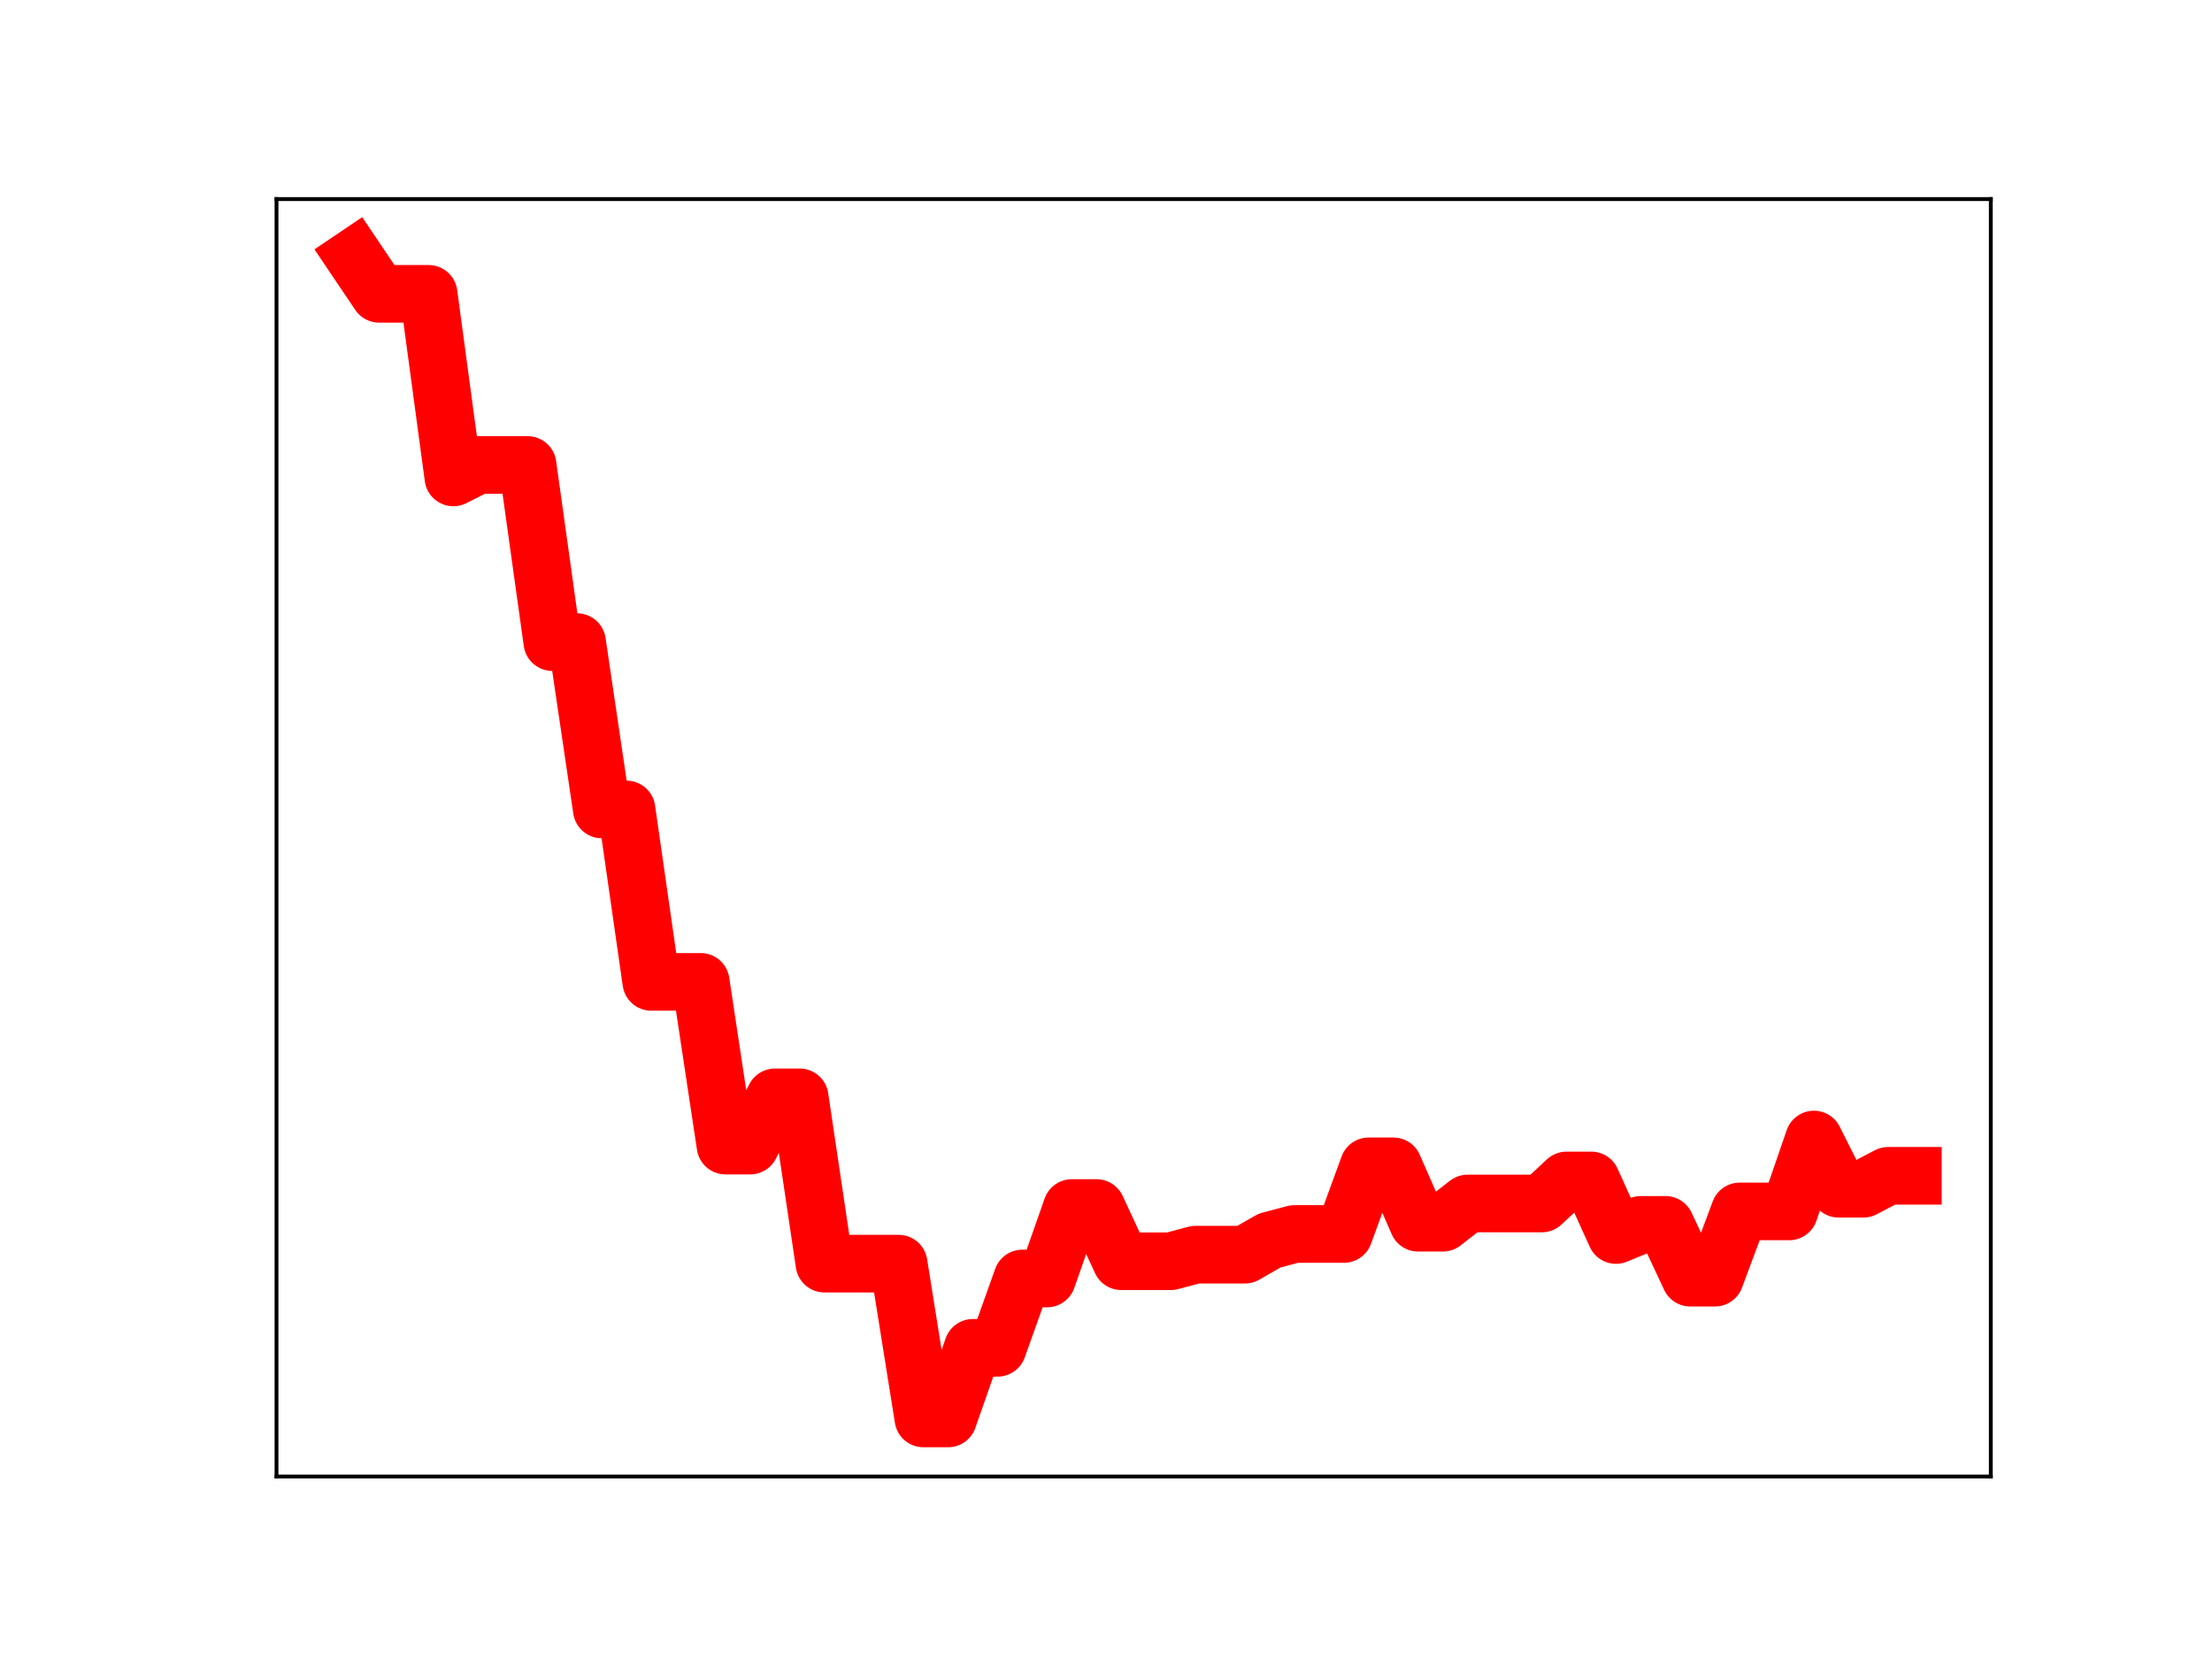 <?xml version="1.0" encoding="utf-8" standalone="no"?>
<!DOCTYPE svg PUBLIC "-//W3C//DTD SVG 1.1//EN"
  "http://www.w3.org/Graphics/SVG/1.1/DTD/svg11.dtd">
<!-- Created with matplotlib (https://matplotlib.org/) -->
<svg height="345.6pt" version="1.1" viewBox="0 0 460.8 345.6" width="460.8pt" xmlns="http://www.w3.org/2000/svg" xmlns:xlink="http://www.w3.org/1999/xlink">
 <defs>
  <style type="text/css">
*{stroke-linecap:butt;stroke-linejoin:round;}
  </style>
 </defs>
 <g id="figure_1">
  <g id="patch_1">
   <path d="M 0 345.6 
L 460.8 345.6 
L 460.8 0 
L 0 0 
z
" style="fill:#ffffff;"/>
  </g>
  <g id="axes_1">
   <g id="patch_2">
    <path d="M 57.6 307.584 
L 414.72 307.584 
L 414.72 41.472 
L 57.6 41.472 
z
" style="fill:#ffffff;"/>
   </g>
   <g id="line2d_1">
    <path clip-path="url(#pa0d9836b38)" d="M 73.833 53.568 
L 78.986 61.214 
L 84.139 61.214 
L 89.292 61.214 
L 94.446 99.461 
L 99.599 96.859 
L 104.752 96.859 
L 109.905 96.859 
L 115.059 133.764 
L 120.212 133.764 
L 125.365 168.625 
L 130.518 168.625 
L 135.672 204.543 
L 140.825 204.543 
L 145.978 204.543 
L 151.131 238.65 
L 156.285 238.65 
L 161.438 228.593 
L 166.591 228.593 
L 171.744 263.238 
L 176.898 263.238 
L 182.051 263.238 
L 187.204 263.238 
L 192.357 295.488 
L 197.511 295.488 
L 202.664 280.775 
L 207.817 280.775 
L 212.97 266.332 
L 218.124 266.332 
L 223.277 251.652 
L 228.43 251.652 
L 233.583 262.742 
L 238.737 262.742 
L 243.89 262.742 
L 249.043 261.372 
L 254.196 261.372 
L 259.35 261.372 
L 264.503 258.423 
L 269.656 257.06 
L 274.809 257.06 
L 279.963 257.06 
L 285.116 242.967 
L 290.269 242.967 
L 295.422 254.719 
L 300.576 254.719 
L 305.729 250.708 
L 310.882 250.708 
L 316.035 250.708 
L 321.189 250.708 
L 326.342 245.905 
L 331.495 245.905 
L 336.648 257.28 
L 341.802 255.158 
L 346.955 255.158 
L 352.108 266.164 
L 357.261 266.164 
L 362.415 252.361 
L 367.568 252.361 
L 372.721 252.361 
L 377.874 237.381 
L 383.028 247.641 
L 388.181 247.641 
L 393.334 244.944 
L 398.487 244.944 
" style="fill:none;stroke:#ff0000;stroke-linecap:square;stroke-width:12;"/>
    <defs>
     <path d="M 0 3 
C 0.796 3 1.559 2.684 2.121 2.121 
C 2.684 1.559 3 0.796 3 0 
C 3 -0.796 2.684 -1.559 2.121 -2.121 
C 1.559 -2.684 0.796 -3 0 -3 
C -0.796 -3 -1.559 -2.684 -2.121 -2.121 
C -2.684 -1.559 -3 -0.796 -3 0 
C -3 0.796 -2.684 1.559 -2.121 2.121 
C -1.559 2.684 -0.796 3 0 3 
z
" id="mdff46ba6aa" style="stroke:#ff0000;"/>
    </defs>
    <g clip-path="url(#pa0d9836b38)">
     <use style="fill:#ff0000;stroke:#ff0000;" x="73.833" xlink:href="#mdff46ba6aa" y="53.568"/>
     <use style="fill:#ff0000;stroke:#ff0000;" x="78.986" xlink:href="#mdff46ba6aa" y="61.214"/>
     <use style="fill:#ff0000;stroke:#ff0000;" x="84.139" xlink:href="#mdff46ba6aa" y="61.214"/>
     <use style="fill:#ff0000;stroke:#ff0000;" x="89.292" xlink:href="#mdff46ba6aa" y="61.214"/>
     <use style="fill:#ff0000;stroke:#ff0000;" x="94.446" xlink:href="#mdff46ba6aa" y="99.461"/>
     <use style="fill:#ff0000;stroke:#ff0000;" x="99.599" xlink:href="#mdff46ba6aa" y="96.859"/>
     <use style="fill:#ff0000;stroke:#ff0000;" x="104.752" xlink:href="#mdff46ba6aa" y="96.859"/>
     <use style="fill:#ff0000;stroke:#ff0000;" x="109.905" xlink:href="#mdff46ba6aa" y="96.859"/>
     <use style="fill:#ff0000;stroke:#ff0000;" x="115.059" xlink:href="#mdff46ba6aa" y="133.764"/>
     <use style="fill:#ff0000;stroke:#ff0000;" x="120.212" xlink:href="#mdff46ba6aa" y="133.764"/>
     <use style="fill:#ff0000;stroke:#ff0000;" x="125.365" xlink:href="#mdff46ba6aa" y="168.625"/>
     <use style="fill:#ff0000;stroke:#ff0000;" x="130.518" xlink:href="#mdff46ba6aa" y="168.625"/>
     <use style="fill:#ff0000;stroke:#ff0000;" x="135.672" xlink:href="#mdff46ba6aa" y="204.543"/>
     <use style="fill:#ff0000;stroke:#ff0000;" x="140.825" xlink:href="#mdff46ba6aa" y="204.543"/>
     <use style="fill:#ff0000;stroke:#ff0000;" x="145.978" xlink:href="#mdff46ba6aa" y="204.543"/>
     <use style="fill:#ff0000;stroke:#ff0000;" x="151.131" xlink:href="#mdff46ba6aa" y="238.65"/>
     <use style="fill:#ff0000;stroke:#ff0000;" x="156.285" xlink:href="#mdff46ba6aa" y="238.65"/>
     <use style="fill:#ff0000;stroke:#ff0000;" x="161.438" xlink:href="#mdff46ba6aa" y="228.593"/>
     <use style="fill:#ff0000;stroke:#ff0000;" x="166.591" xlink:href="#mdff46ba6aa" y="228.593"/>
     <use style="fill:#ff0000;stroke:#ff0000;" x="171.744" xlink:href="#mdff46ba6aa" y="263.238"/>
     <use style="fill:#ff0000;stroke:#ff0000;" x="176.898" xlink:href="#mdff46ba6aa" y="263.238"/>
     <use style="fill:#ff0000;stroke:#ff0000;" x="182.051" xlink:href="#mdff46ba6aa" y="263.238"/>
     <use style="fill:#ff0000;stroke:#ff0000;" x="187.204" xlink:href="#mdff46ba6aa" y="263.238"/>
     <use style="fill:#ff0000;stroke:#ff0000;" x="192.357" xlink:href="#mdff46ba6aa" y="295.488"/>
     <use style="fill:#ff0000;stroke:#ff0000;" x="197.511" xlink:href="#mdff46ba6aa" y="295.488"/>
     <use style="fill:#ff0000;stroke:#ff0000;" x="202.664" xlink:href="#mdff46ba6aa" y="280.775"/>
     <use style="fill:#ff0000;stroke:#ff0000;" x="207.817" xlink:href="#mdff46ba6aa" y="280.775"/>
     <use style="fill:#ff0000;stroke:#ff0000;" x="212.97" xlink:href="#mdff46ba6aa" y="266.332"/>
     <use style="fill:#ff0000;stroke:#ff0000;" x="218.124" xlink:href="#mdff46ba6aa" y="266.332"/>
     <use style="fill:#ff0000;stroke:#ff0000;" x="223.277" xlink:href="#mdff46ba6aa" y="251.652"/>
     <use style="fill:#ff0000;stroke:#ff0000;" x="228.43" xlink:href="#mdff46ba6aa" y="251.652"/>
     <use style="fill:#ff0000;stroke:#ff0000;" x="233.583" xlink:href="#mdff46ba6aa" y="262.742"/>
     <use style="fill:#ff0000;stroke:#ff0000;" x="238.737" xlink:href="#mdff46ba6aa" y="262.742"/>
     <use style="fill:#ff0000;stroke:#ff0000;" x="243.89" xlink:href="#mdff46ba6aa" y="262.742"/>
     <use style="fill:#ff0000;stroke:#ff0000;" x="249.043" xlink:href="#mdff46ba6aa" y="261.372"/>
     <use style="fill:#ff0000;stroke:#ff0000;" x="254.196" xlink:href="#mdff46ba6aa" y="261.372"/>
     <use style="fill:#ff0000;stroke:#ff0000;" x="259.35" xlink:href="#mdff46ba6aa" y="261.372"/>
     <use style="fill:#ff0000;stroke:#ff0000;" x="264.503" xlink:href="#mdff46ba6aa" y="258.423"/>
     <use style="fill:#ff0000;stroke:#ff0000;" x="269.656" xlink:href="#mdff46ba6aa" y="257.06"/>
     <use style="fill:#ff0000;stroke:#ff0000;" x="274.809" xlink:href="#mdff46ba6aa" y="257.06"/>
     <use style="fill:#ff0000;stroke:#ff0000;" x="279.963" xlink:href="#mdff46ba6aa" y="257.06"/>
     <use style="fill:#ff0000;stroke:#ff0000;" x="285.116" xlink:href="#mdff46ba6aa" y="242.967"/>
     <use style="fill:#ff0000;stroke:#ff0000;" x="290.269" xlink:href="#mdff46ba6aa" y="242.967"/>
     <use style="fill:#ff0000;stroke:#ff0000;" x="295.422" xlink:href="#mdff46ba6aa" y="254.719"/>
     <use style="fill:#ff0000;stroke:#ff0000;" x="300.576" xlink:href="#mdff46ba6aa" y="254.719"/>
     <use style="fill:#ff0000;stroke:#ff0000;" x="305.729" xlink:href="#mdff46ba6aa" y="250.708"/>
     <use style="fill:#ff0000;stroke:#ff0000;" x="310.882" xlink:href="#mdff46ba6aa" y="250.708"/>
     <use style="fill:#ff0000;stroke:#ff0000;" x="316.035" xlink:href="#mdff46ba6aa" y="250.708"/>
     <use style="fill:#ff0000;stroke:#ff0000;" x="321.189" xlink:href="#mdff46ba6aa" y="250.708"/>
     <use style="fill:#ff0000;stroke:#ff0000;" x="326.342" xlink:href="#mdff46ba6aa" y="245.905"/>
     <use style="fill:#ff0000;stroke:#ff0000;" x="331.495" xlink:href="#mdff46ba6aa" y="245.905"/>
     <use style="fill:#ff0000;stroke:#ff0000;" x="336.648" xlink:href="#mdff46ba6aa" y="257.28"/>
     <use style="fill:#ff0000;stroke:#ff0000;" x="341.802" xlink:href="#mdff46ba6aa" y="255.158"/>
     <use style="fill:#ff0000;stroke:#ff0000;" x="346.955" xlink:href="#mdff46ba6aa" y="255.158"/>
     <use style="fill:#ff0000;stroke:#ff0000;" x="352.108" xlink:href="#mdff46ba6aa" y="266.164"/>
     <use style="fill:#ff0000;stroke:#ff0000;" x="357.261" xlink:href="#mdff46ba6aa" y="266.164"/>
     <use style="fill:#ff0000;stroke:#ff0000;" x="362.415" xlink:href="#mdff46ba6aa" y="252.361"/>
     <use style="fill:#ff0000;stroke:#ff0000;" x="367.568" xlink:href="#mdff46ba6aa" y="252.361"/>
     <use style="fill:#ff0000;stroke:#ff0000;" x="372.721" xlink:href="#mdff46ba6aa" y="252.361"/>
     <use style="fill:#ff0000;stroke:#ff0000;" x="377.874" xlink:href="#mdff46ba6aa" y="237.381"/>
     <use style="fill:#ff0000;stroke:#ff0000;" x="383.028" xlink:href="#mdff46ba6aa" y="247.641"/>
     <use style="fill:#ff0000;stroke:#ff0000;" x="388.181" xlink:href="#mdff46ba6aa" y="247.641"/>
     <use style="fill:#ff0000;stroke:#ff0000;" x="393.334" xlink:href="#mdff46ba6aa" y="244.944"/>
     <use style="fill:#ff0000;stroke:#ff0000;" x="398.487" xlink:href="#mdff46ba6aa" y="244.944"/>
    </g>
   </g>
   <g id="patch_3">
    <path d="M 57.6 307.584 
L 57.6 41.472 
" style="fill:none;stroke:#000000;stroke-linecap:square;stroke-linejoin:miter;stroke-width:0.8;"/>
   </g>
   <g id="patch_4">
    <path d="M 414.72 307.584 
L 414.72 41.472 
" style="fill:none;stroke:#000000;stroke-linecap:square;stroke-linejoin:miter;stroke-width:0.8;"/>
   </g>
   <g id="patch_5">
    <path d="M 57.6 307.584 
L 414.72 307.584 
" style="fill:none;stroke:#000000;stroke-linecap:square;stroke-linejoin:miter;stroke-width:0.8;"/>
   </g>
   <g id="patch_6">
    <path d="M 57.6 41.472 
L 414.72 41.472 
" style="fill:none;stroke:#000000;stroke-linecap:square;stroke-linejoin:miter;stroke-width:0.8;"/>
   </g>
  </g>
 </g>
 <defs>
  <clipPath id="pa0d9836b38">
   <rect height="266.112" width="357.12" x="57.6" y="41.472"/>
  </clipPath>
 </defs>
</svg>
